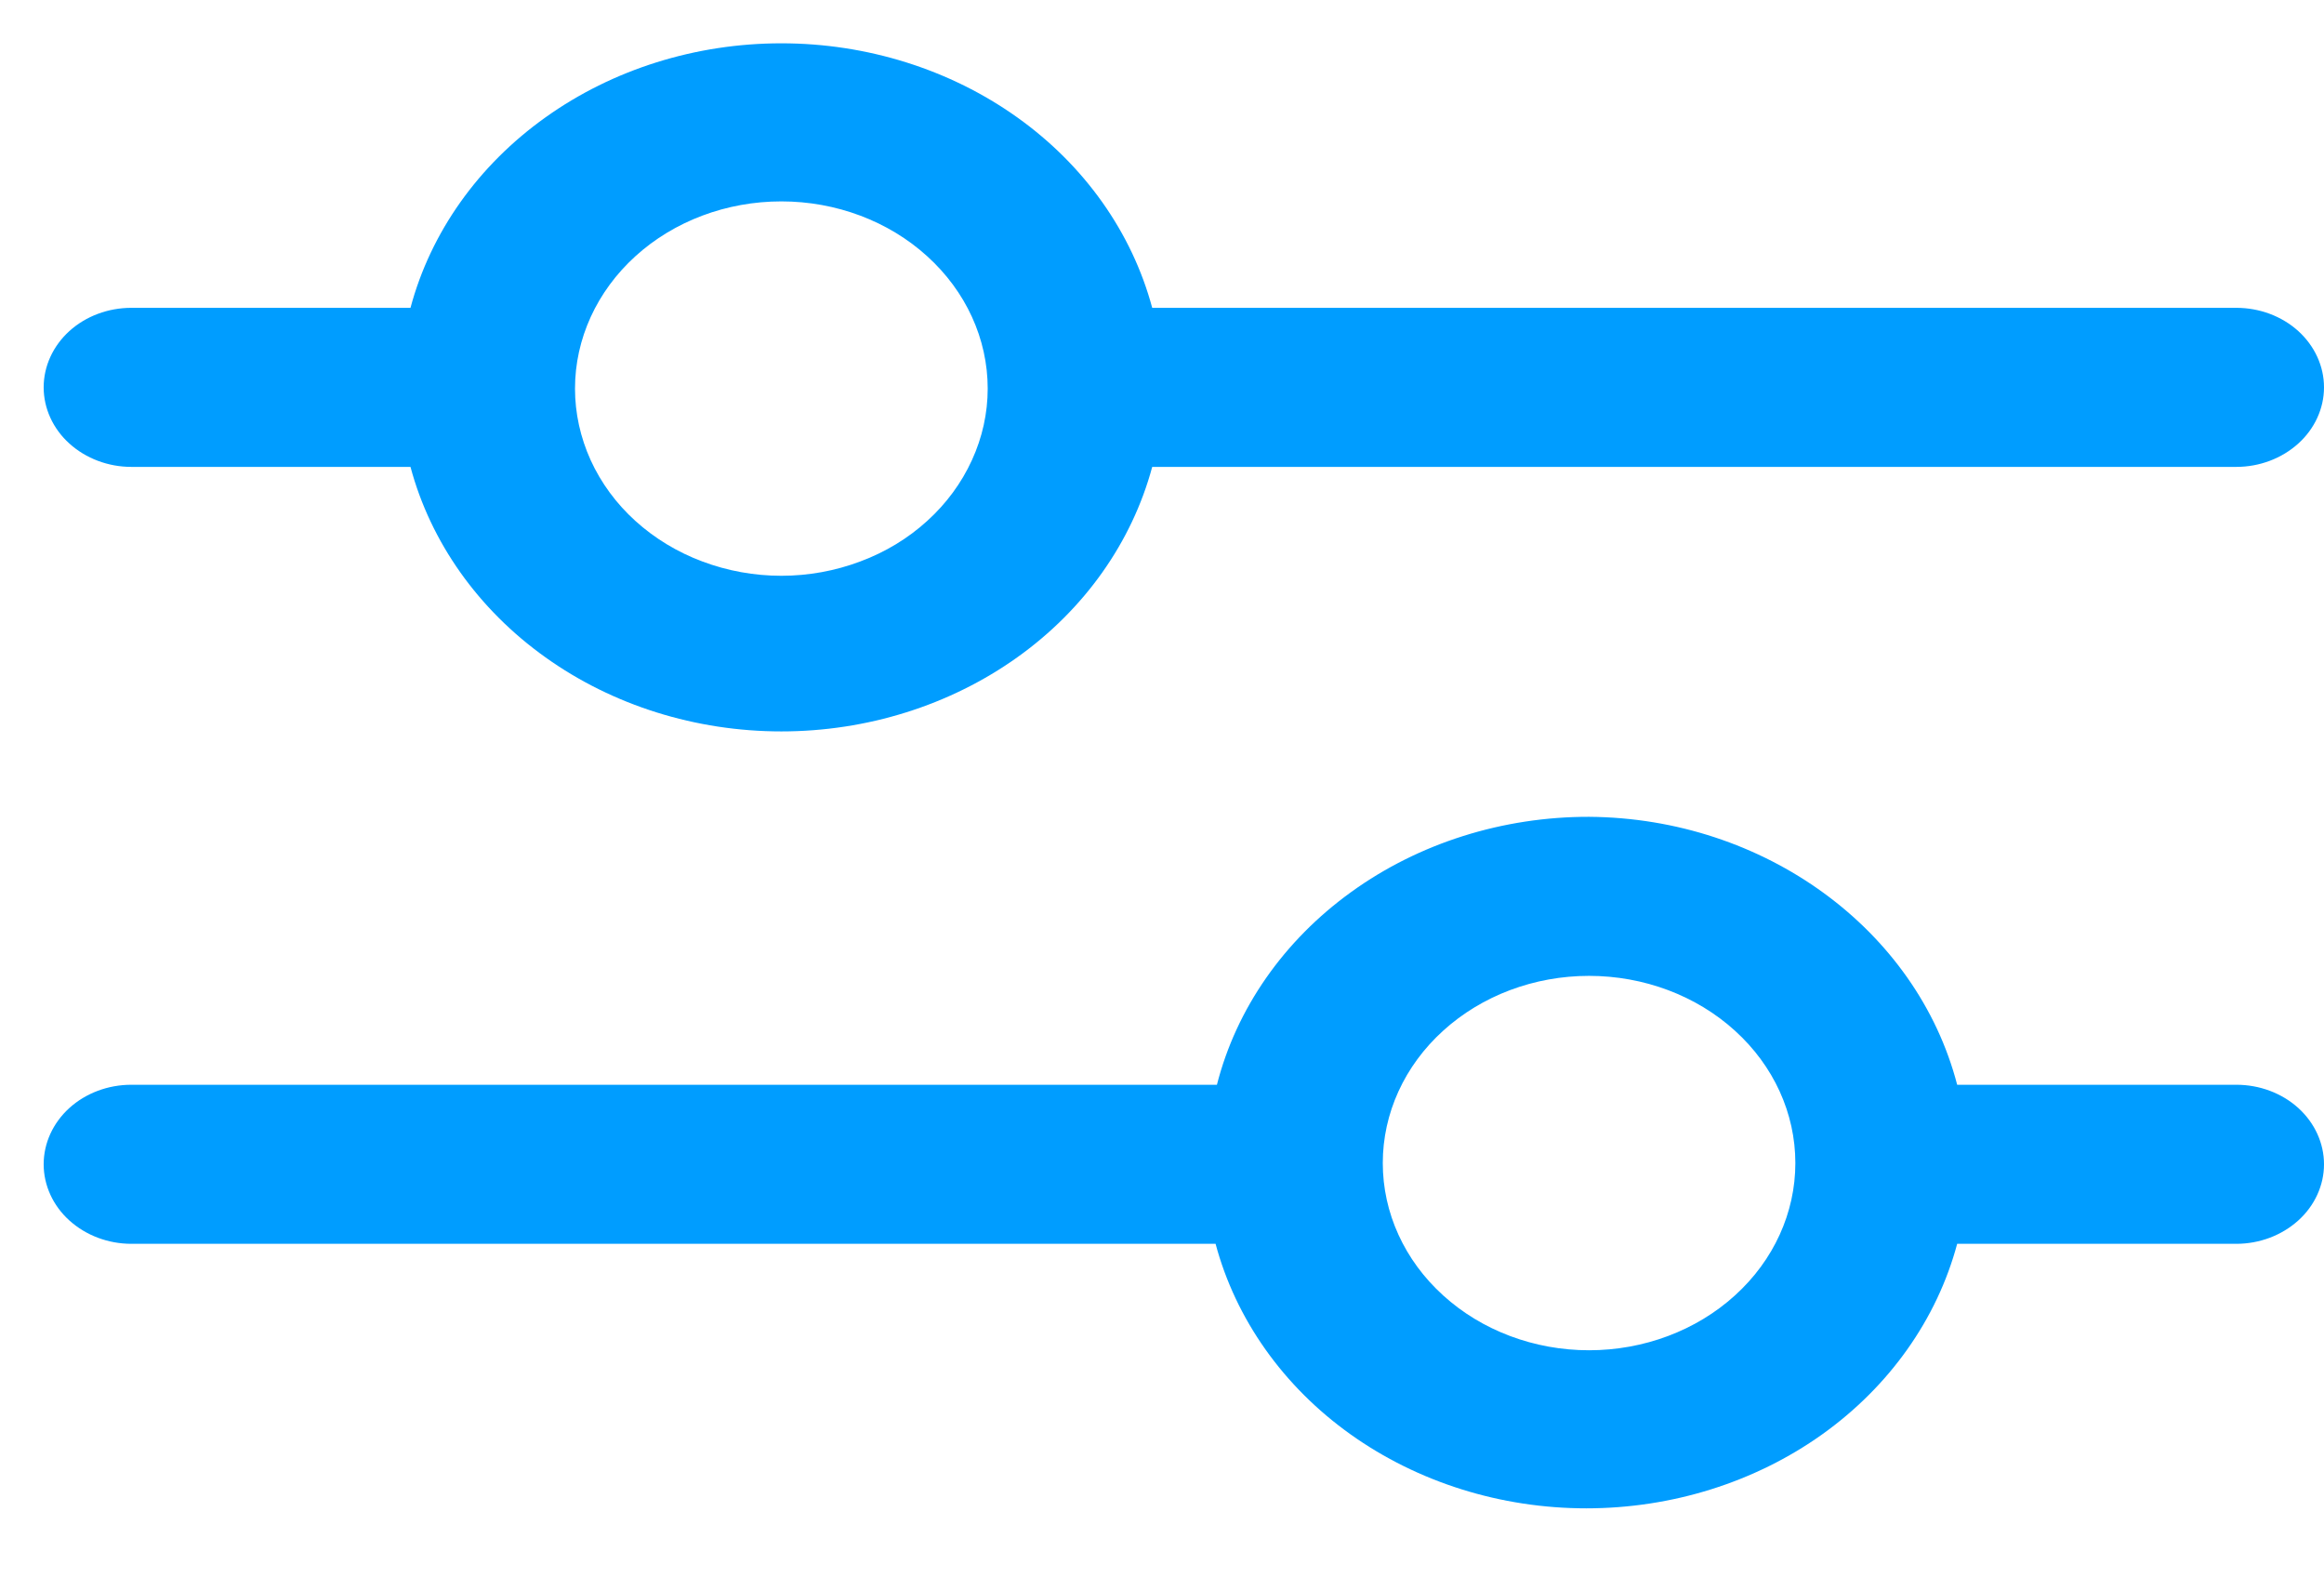 <svg width="19" height="13" viewBox="0 0 19 13" fill="none" xmlns="http://www.w3.org/2000/svg">
<path fill-rule="evenodd" clip-rule="evenodd" d="M3.356 2.516C3.521 1.899 3.91 1.351 4.46 0.959C5.009 0.567 5.688 0.354 6.388 0.354C7.087 0.354 7.766 0.567 8.316 0.959C8.866 1.351 9.254 1.899 9.42 2.516H18.283C18.473 2.516 18.655 2.584 18.79 2.706C18.924 2.828 19 2.993 19 3.166C19 3.338 18.924 3.504 18.79 3.625C18.655 3.747 18.473 3.816 18.283 3.816H9.42C9.254 4.432 8.866 4.981 8.316 5.373C7.766 5.765 7.087 5.978 6.388 5.978C5.688 5.978 5.009 5.765 4.46 5.373C3.91 4.981 3.521 4.432 3.356 3.816H1.074C0.884 3.816 0.702 3.747 0.567 3.625C0.433 3.504 0.357 3.338 0.357 3.166C0.357 2.993 0.433 2.828 0.567 2.706C0.702 2.584 0.884 2.516 1.074 2.516H3.356V2.516ZM4.701 3.176C4.701 3.377 4.745 3.576 4.829 3.761C4.914 3.947 5.038 4.116 5.195 4.258C5.352 4.4 5.538 4.513 5.742 4.589C5.947 4.666 6.166 4.706 6.388 4.706C6.609 4.706 6.829 4.666 7.033 4.589C7.238 4.513 7.424 4.4 7.58 4.258C7.737 4.116 7.861 3.947 7.946 3.761C8.031 3.576 8.075 3.377 8.075 3.176C8.075 2.77 7.897 2.381 7.58 2.094C7.264 1.807 6.835 1.646 6.388 1.646C5.94 1.646 5.511 1.807 5.195 2.094C4.879 2.381 4.701 2.77 4.701 3.176V3.176ZM9.949 8.866C10.108 8.243 10.496 7.687 11.049 7.289C11.601 6.891 12.286 6.675 12.991 6.676C14.425 6.686 15.67 7.596 16.001 8.866H18.283C18.473 8.866 18.655 8.934 18.79 9.056C18.924 9.178 19 9.343 19 9.516C19 9.688 18.924 9.854 18.79 9.975C18.655 10.097 18.473 10.166 18.283 10.166H16.001C15.836 10.782 15.447 11.331 14.898 11.723C14.348 12.115 13.669 12.328 12.969 12.328C12.27 12.328 11.591 12.115 11.041 11.723C10.491 11.331 10.103 10.782 9.938 10.166H1.074C0.884 10.166 0.702 10.097 0.567 9.975C0.433 9.854 0.357 9.688 0.357 9.516C0.357 9.343 0.433 9.178 0.567 9.056C0.702 8.934 0.884 8.866 1.074 8.866H9.949ZM11.305 9.506C11.305 9.912 11.482 10.301 11.799 10.588C12.115 10.875 12.544 11.036 12.991 11.036C13.439 11.036 13.868 10.875 14.184 10.588C14.501 10.301 14.678 9.912 14.678 9.506C14.678 9.1 14.501 8.711 14.184 8.424C13.868 8.137 13.439 7.976 12.991 7.976C12.544 7.976 12.115 8.137 11.799 8.424C11.482 8.711 11.305 9.1 11.305 9.506V9.506Z" fill="#009DFF"/>
</svg>
